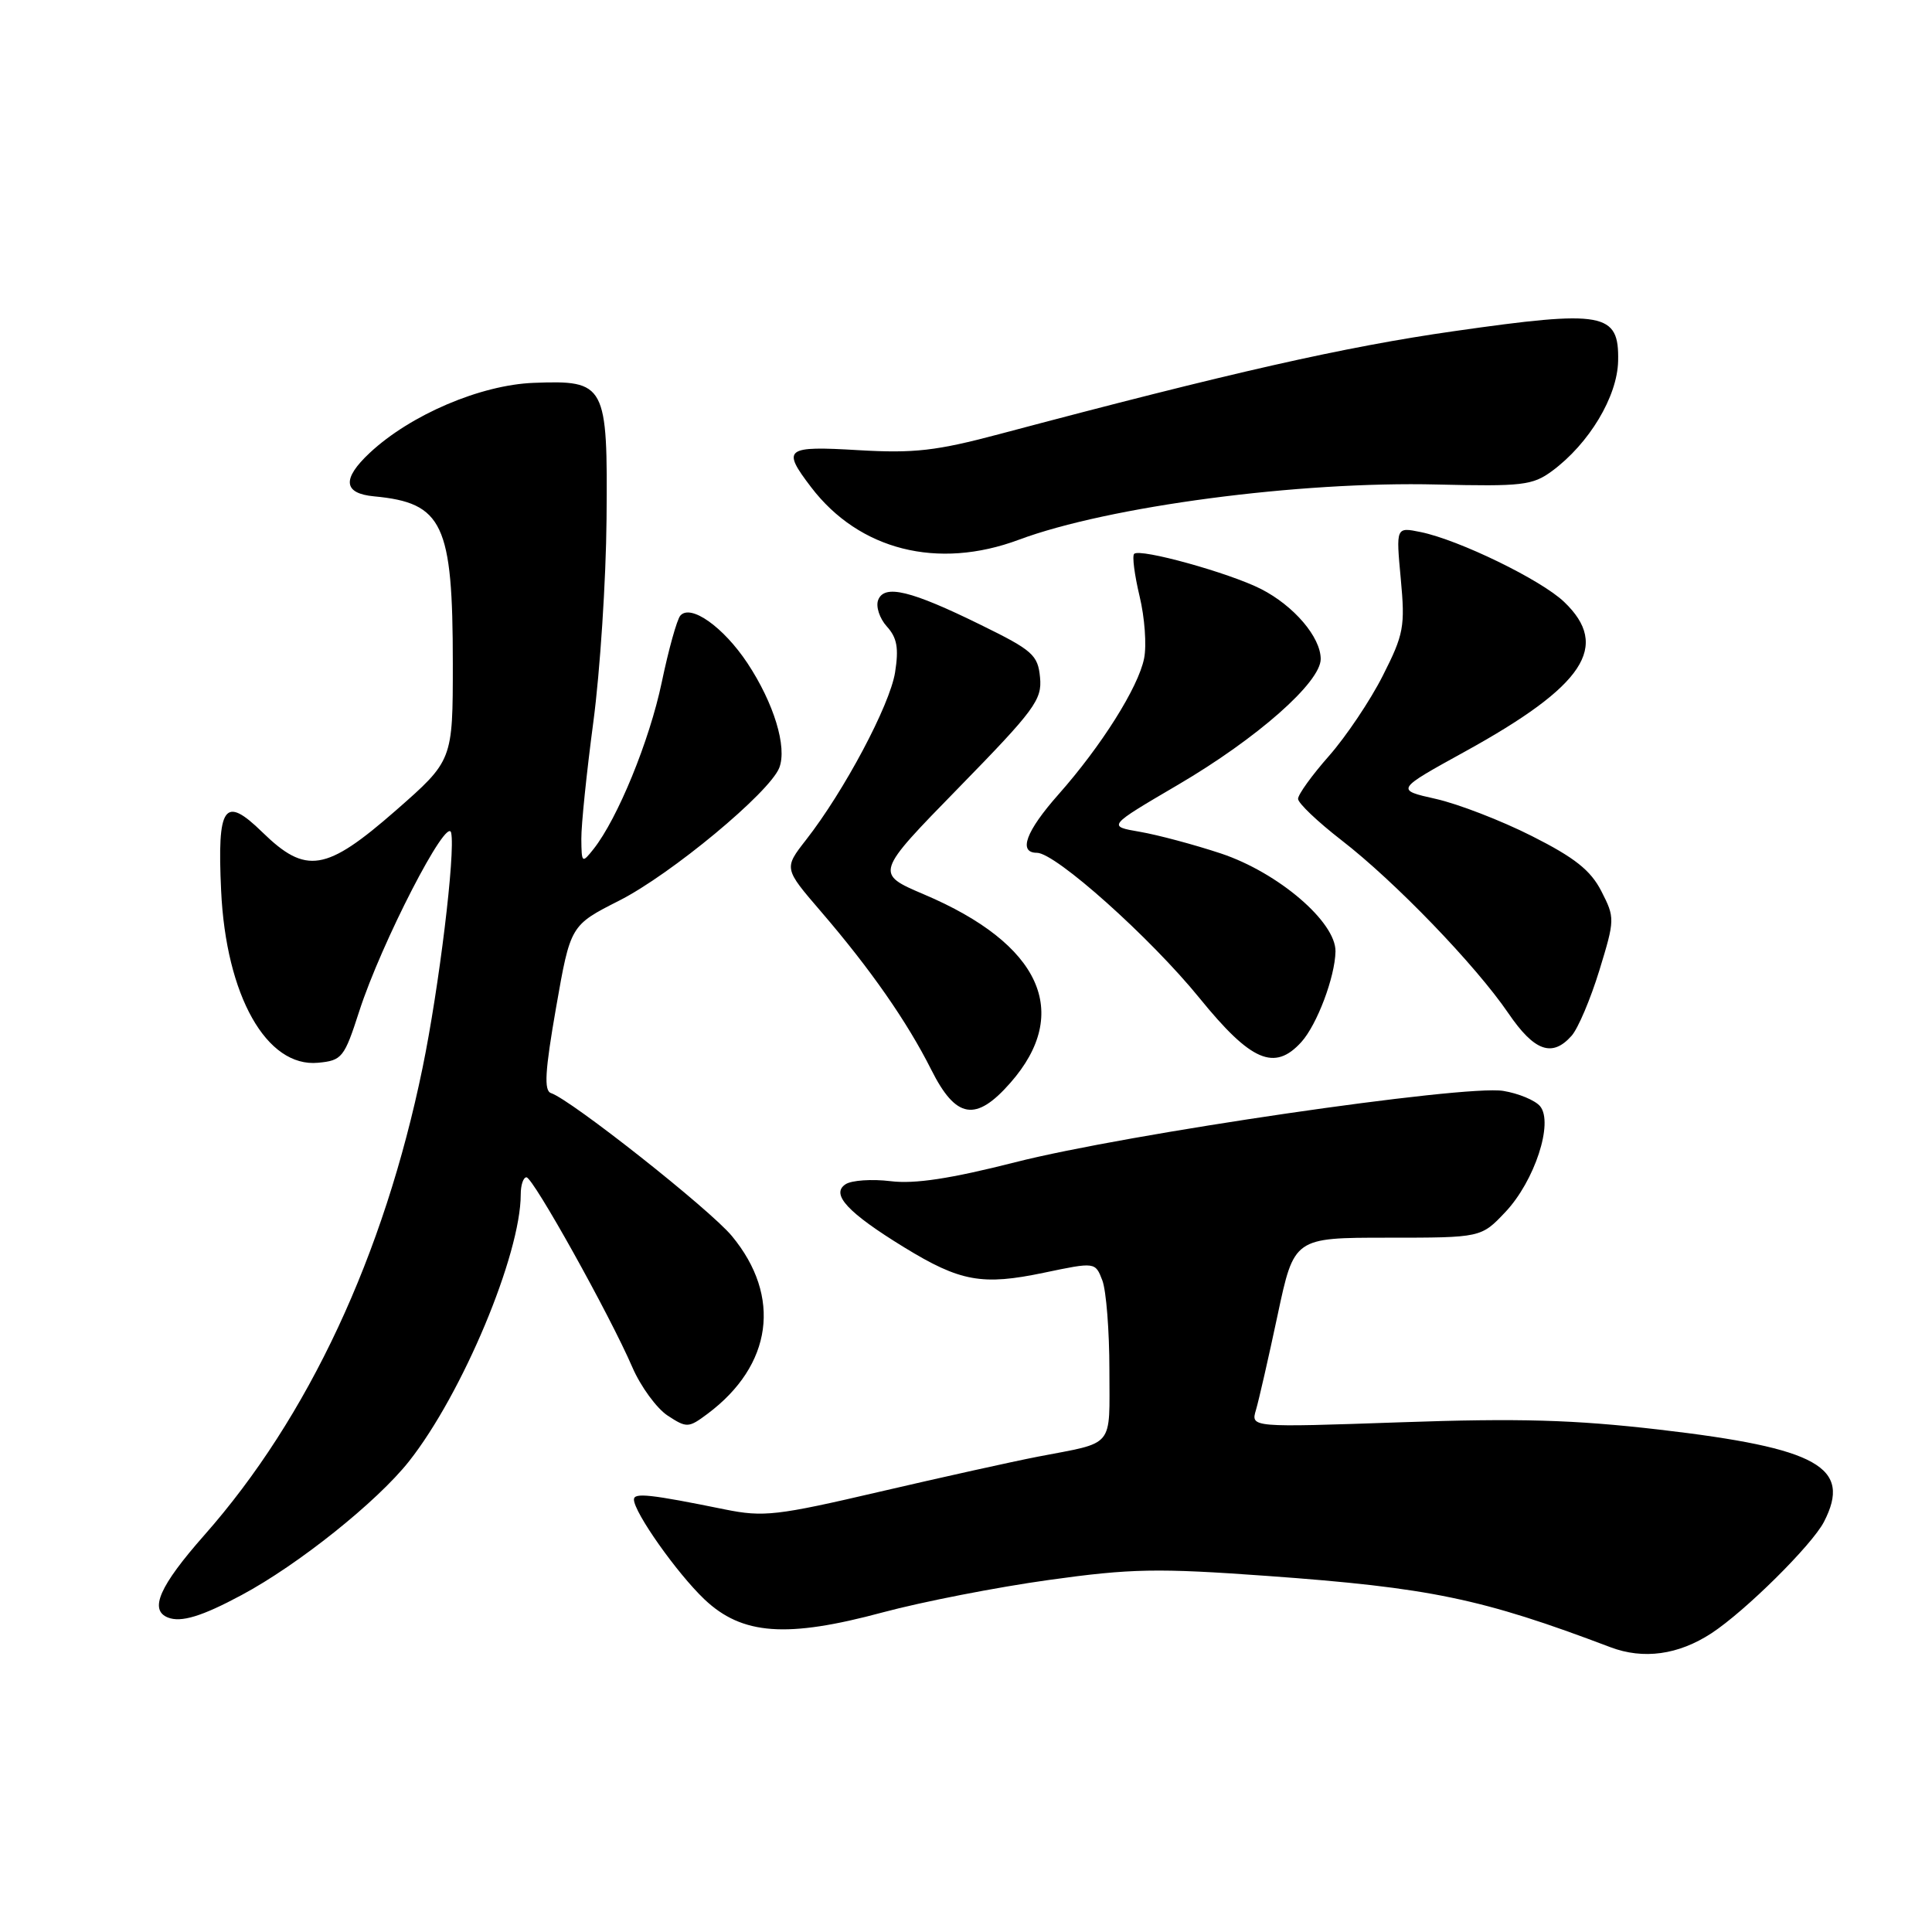 <?xml version="1.0" encoding="UTF-8" standalone="no"?>
<!DOCTYPE svg PUBLIC "-//W3C//DTD SVG 1.1//EN" "http://www.w3.org/Graphics/SVG/1.1/DTD/svg11.dtd" >
<svg xmlns="http://www.w3.org/2000/svg" xmlns:xlink="http://www.w3.org/1999/xlink" version="1.1" viewBox="0 0 256 256">
 <g >
 <path fill="currentColor"
d=" M 226.77 216.42 C 231.25 213.49 240.08 204.74 241.68 201.66 C 245.43 194.40 240.92 191.88 219.85 189.43 C 208.53 188.12 201.30 187.91 185.61 188.46 C 165.73 189.15 165.73 189.15 166.42 186.83 C 166.80 185.55 168.09 179.89 169.29 174.25 C 171.47 164.00 171.47 164.00 183.87 164.00 C 196.26 164.00 196.26 164.00 199.48 160.59 C 203.34 156.50 205.88 148.76 204.07 146.58 C 203.42 145.80 201.22 144.88 199.19 144.55 C 194.05 143.70 149.28 150.24 134.50 154.01 C 125.96 156.18 121.20 156.91 118.00 156.51 C 115.53 156.21 112.84 156.39 112.04 156.92 C 110.04 158.23 112.33 160.69 119.81 165.28 C 127.23 169.83 130.15 170.36 138.34 168.64 C 145.13 167.22 145.13 167.22 146.07 169.67 C 146.58 171.02 147.00 176.35 147.00 181.50 C 147.00 192.02 147.82 191.03 137.50 193.02 C 134.20 193.66 124.78 195.75 116.57 197.66 C 102.94 200.84 101.17 201.04 96.07 200.01 C 86.19 198.00 84.00 197.76 84.00 198.69 C 84.00 200.39 89.71 208.47 93.34 211.92 C 98.33 216.65 104.24 217.08 117.00 213.64 C 122.22 212.24 132.10 210.31 138.94 209.36 C 149.91 207.83 153.35 207.77 167.94 208.82 C 189.50 210.38 196.33 211.80 213.38 218.26 C 217.76 219.92 222.39 219.28 226.77 216.42 Z  M 32.00 211.36 C 39.50 207.35 49.96 198.99 54.19 193.64 C 61.27 184.68 69.00 166.22 69.00 158.27 C 69.00 157.02 69.34 156.00 69.76 156.00 C 70.63 156.00 80.78 174.20 83.79 181.17 C 84.90 183.73 87.01 186.61 88.46 187.57 C 91.00 189.23 91.23 189.22 93.75 187.34 C 102.35 180.91 103.61 171.79 96.98 163.78 C 94.07 160.26 75.67 145.72 73.01 144.84 C 72.06 144.52 72.21 141.94 73.68 133.52 C 75.59 122.61 75.59 122.61 82.04 119.34 C 88.90 115.87 101.99 105.00 103.26 101.73 C 104.32 98.99 102.55 93.18 99.04 87.87 C 95.86 83.08 91.52 80.00 90.15 81.57 C 89.70 82.08 88.59 86.07 87.68 90.43 C 86.06 98.15 81.85 108.45 78.65 112.50 C 77.12 114.43 77.06 114.38 77.03 111.17 C 77.01 109.34 77.73 102.36 78.62 95.67 C 79.51 88.98 80.30 76.88 80.37 68.80 C 80.53 50.85 80.27 50.37 70.71 50.73 C 63.68 51.00 54.39 54.96 48.99 60.01 C 45.29 63.47 45.48 65.39 49.58 65.77 C 58.70 66.63 60.00 69.40 60.00 87.91 C 60.00 100.77 60.00 100.77 52.45 107.39 C 43.18 115.50 40.55 115.92 34.75 110.26 C 29.72 105.35 28.77 106.70 29.30 118.00 C 29.94 131.93 35.32 141.48 42.16 140.82 C 45.32 140.52 45.62 140.14 47.60 134.00 C 50.52 124.95 59.27 107.98 59.78 110.35 C 60.36 112.98 58.18 130.86 55.99 141.50 C 50.88 166.33 40.85 187.82 27.07 203.42 C 21.14 210.14 19.73 213.33 22.25 214.33 C 23.99 215.02 26.75 214.18 32.00 211.36 Z  M 133.88 143.48 C 142.06 134.17 137.90 125.08 122.45 118.52 C 115.93 115.74 115.93 115.74 127.03 104.38 C 137.10 94.07 138.10 92.72 137.81 89.76 C 137.53 86.79 136.83 86.17 130.00 82.82 C 120.67 78.23 117.17 77.39 116.36 79.51 C 116.03 80.37 116.55 81.95 117.51 83.01 C 118.87 84.51 119.11 85.88 118.60 89.11 C 117.90 93.45 111.87 104.80 106.81 111.28 C 103.86 115.06 103.86 115.06 108.78 120.78 C 115.34 128.41 120.20 135.38 123.40 141.75 C 126.67 148.26 129.30 148.70 133.88 143.48 Z  M 172.44 138.07 C 174.52 135.76 176.89 129.47 176.96 126.08 C 177.03 122.17 169.37 115.62 161.78 113.09 C 158.25 111.92 153.42 110.63 151.05 110.22 C 146.73 109.48 146.73 109.48 156.09 103.99 C 166.59 97.83 175.00 90.41 175.00 87.32 C 175.00 84.43 171.46 80.28 167.10 78.05 C 162.90 75.91 151.04 72.62 150.28 73.39 C 150.00 73.67 150.33 76.19 151.00 79.00 C 151.68 81.81 151.95 85.52 151.60 87.24 C 150.84 91.07 145.92 98.87 140.25 105.27 C 135.93 110.15 134.88 113.00 137.40 113.00 C 139.86 113.00 152.43 124.24 158.94 132.25 C 165.76 140.65 168.88 142.00 172.44 138.07 Z  M 208.24 137.25 C 209.10 136.29 210.75 132.39 211.92 128.59 C 213.99 121.83 213.99 121.61 212.19 118.09 C 210.77 115.32 208.67 113.65 202.98 110.78 C 198.92 108.73 193.20 106.52 190.26 105.86 C 184.91 104.66 184.91 104.66 194.13 99.58 C 209.95 90.86 213.41 85.63 207.25 79.75 C 204.20 76.83 193.30 71.53 188.24 70.50 C 184.97 69.83 184.97 69.83 185.61 76.70 C 186.20 83.02 186.01 84.05 183.23 89.53 C 181.57 92.82 178.36 97.59 176.11 100.15 C 173.85 102.71 172.00 105.27 172.00 105.85 C 172.00 106.42 174.59 108.88 177.75 111.33 C 184.83 116.80 195.52 127.89 199.86 134.25 C 203.30 139.30 205.67 140.15 208.24 137.25 Z  M 135.00 71.52 C 146.88 67.09 172.12 63.75 190.42 64.20 C 201.71 64.47 203.08 64.31 205.66 62.41 C 210.57 58.78 214.31 52.55 214.41 47.83 C 214.55 41.41 212.53 41.04 192.68 43.88 C 178.16 45.95 163.11 49.36 132.50 57.50 C 124.06 59.75 121.13 60.08 113.75 59.65 C 104.01 59.07 103.56 59.43 107.48 64.56 C 113.84 72.90 124.26 75.53 135.00 71.52 Z "/>
</g>
</svg>